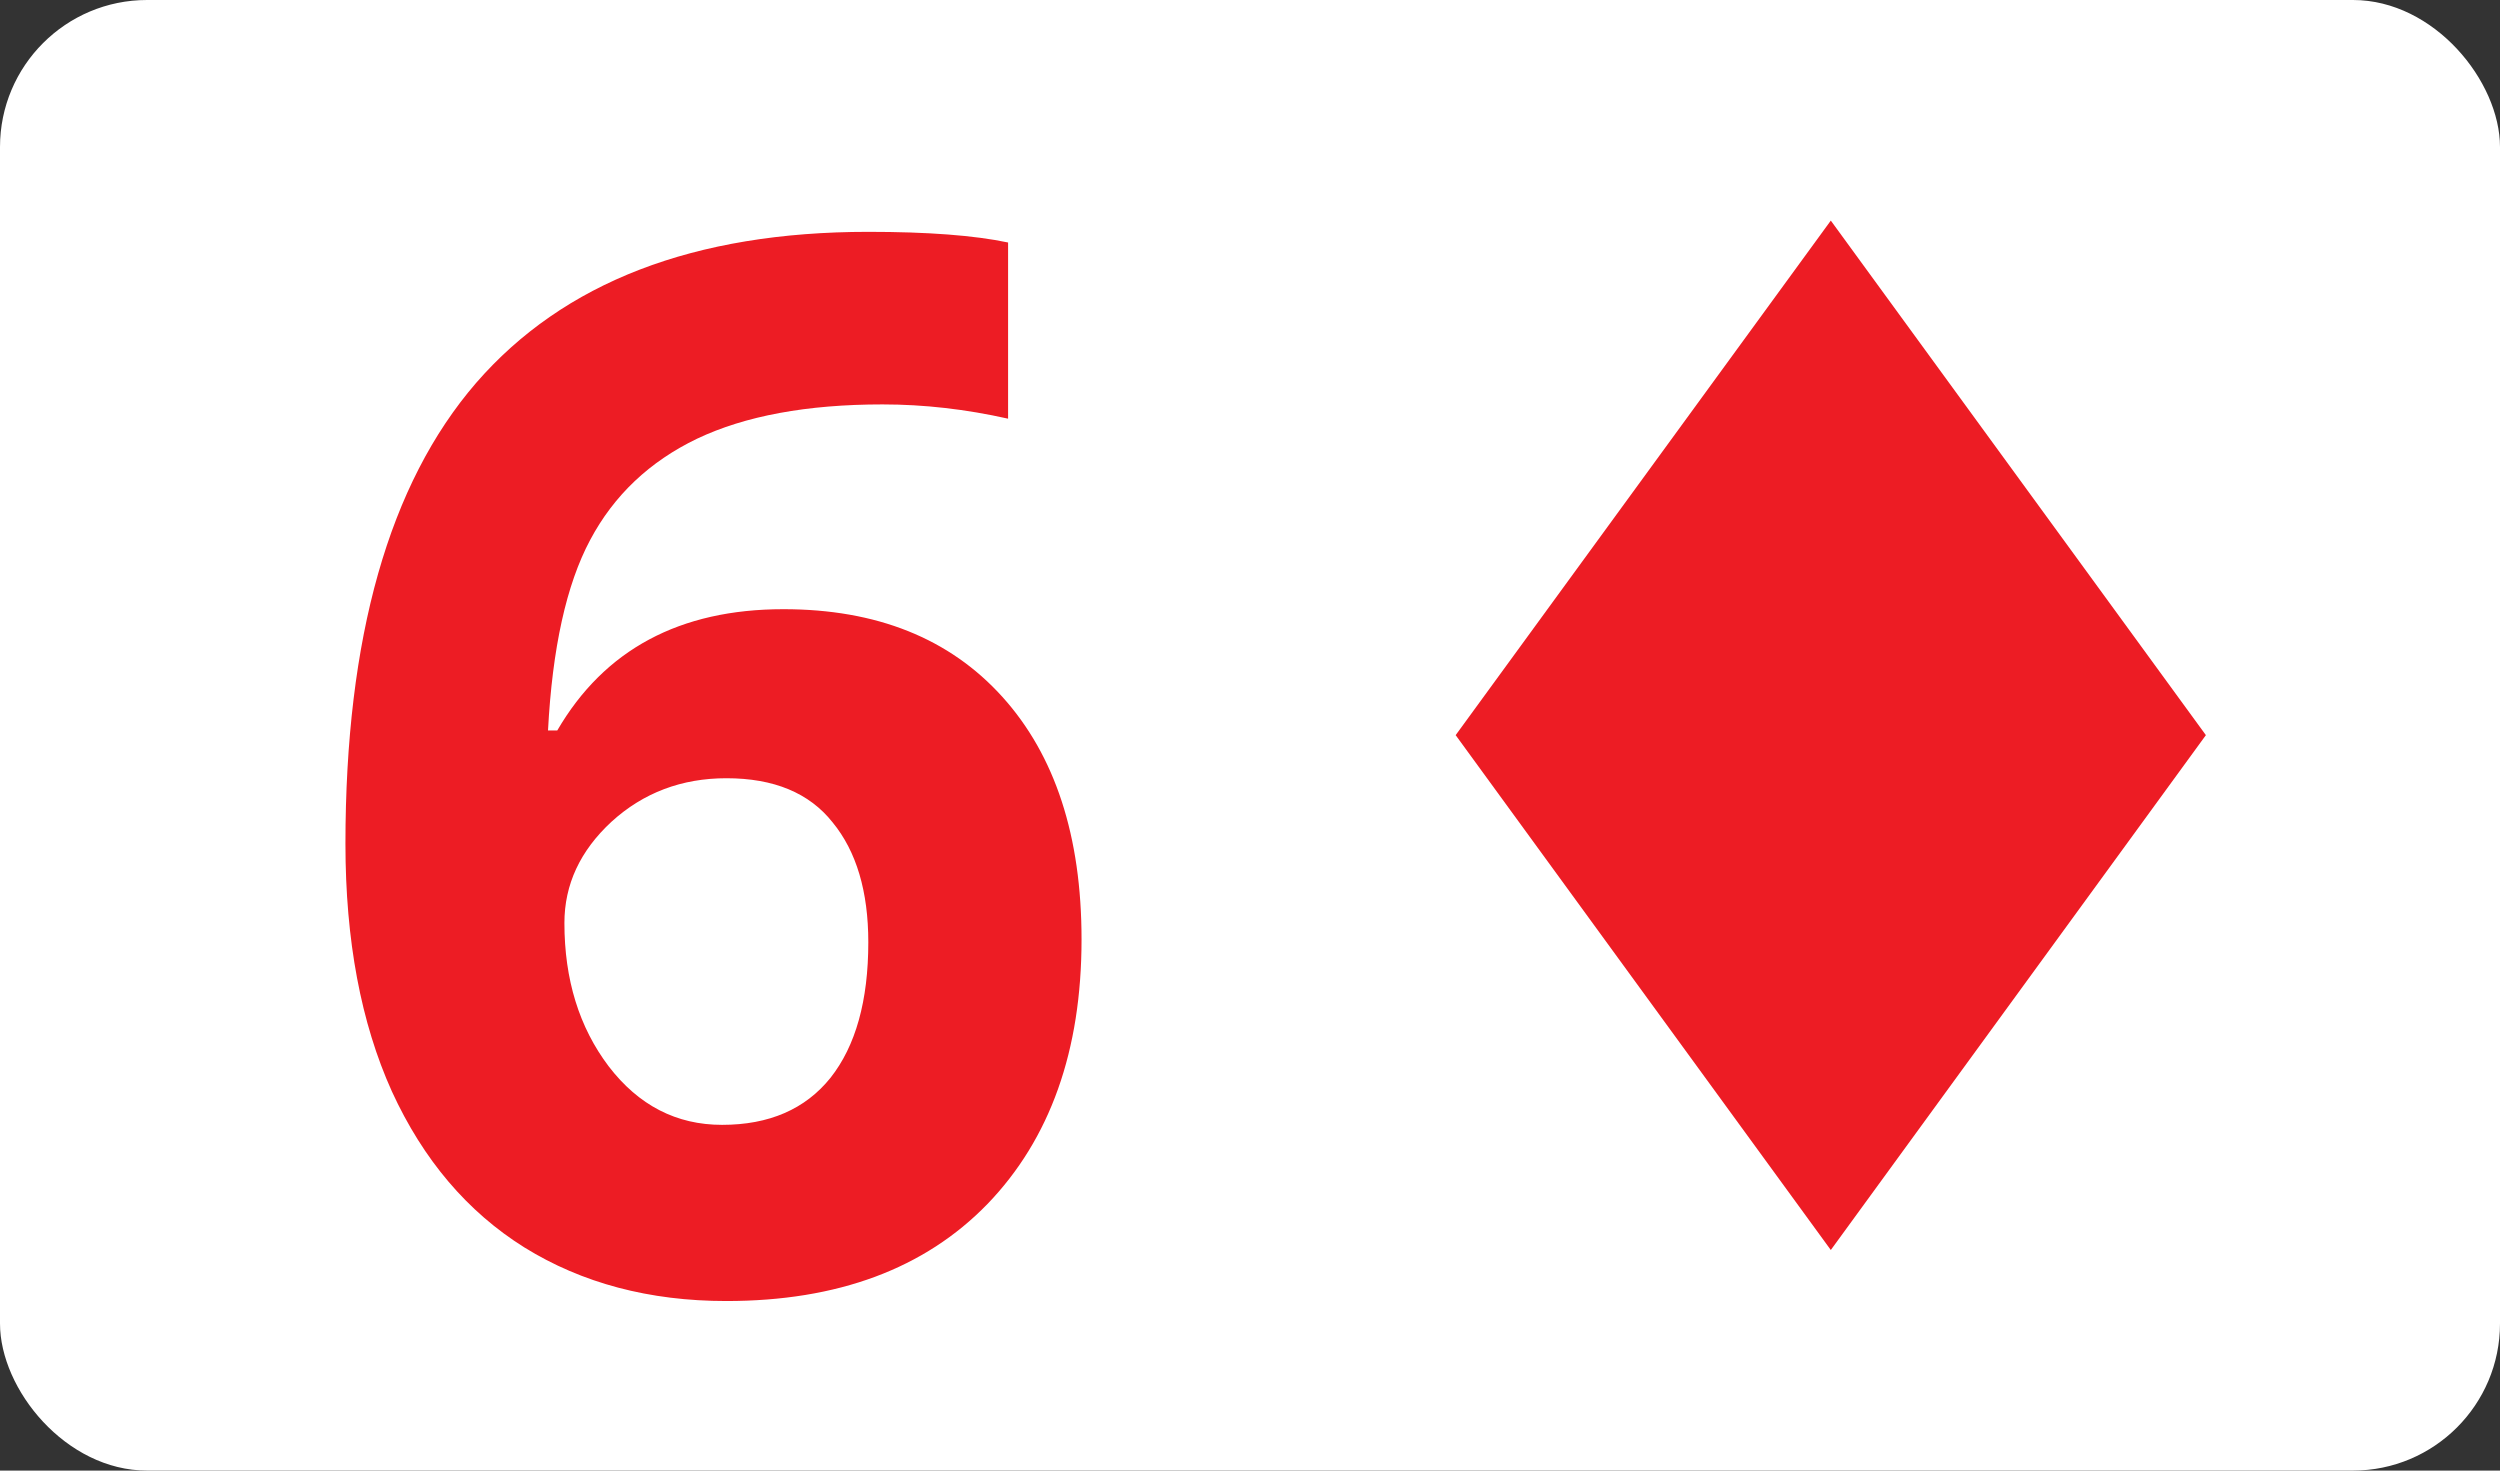 <svg width="34" height="20" viewBox="0 0 34 20" fill="none" xmlns="http://www.w3.org/2000/svg">
<rect x="0" y="0" width="34" height="20" fill="#333333" stroke="none"/>
<rect width="34" height="20" rx="2" fill="white"/>
<path d="M4.698 11.476C4.698 8.669 5.29 6.58 6.474 5.209C7.664 3.838 9.442 3.153 11.809 3.153C12.617 3.153 13.251 3.201 13.71 3.298V5.694C13.135 5.565 12.566 5.5 12.003 5.5C10.975 5.5 10.134 5.656 9.481 5.966C8.834 6.277 8.349 6.736 8.026 7.344C7.702 7.951 7.512 8.815 7.453 9.934H7.579C8.22 8.834 9.245 8.285 10.655 8.285C11.922 8.285 12.915 8.682 13.633 9.478C14.35 10.273 14.709 11.373 14.709 12.776C14.709 14.289 14.283 15.489 13.429 16.375C12.575 17.254 11.392 17.694 9.879 17.694C8.831 17.694 7.916 17.451 7.133 16.966C6.357 16.481 5.756 15.773 5.329 14.842C4.909 13.911 4.698 12.789 4.698 11.476ZM9.82 15.298C10.46 15.298 10.952 15.085 11.295 14.658C11.637 14.225 11.809 13.61 11.809 12.815C11.809 12.123 11.647 11.579 11.324 11.185C11.007 10.784 10.525 10.584 9.879 10.584C9.271 10.584 8.75 10.781 8.317 11.175C7.89 11.57 7.676 12.029 7.676 12.553C7.676 13.322 7.877 13.972 8.278 14.502C8.685 15.033 9.199 15.298 9.82 15.298Z" fill="#ED1C24"/>
<path d="M24.899 17L19.797 9.998L24.899 3L30 9.998L24.899 17Z" fill="#ED1C24"/>
</svg>
